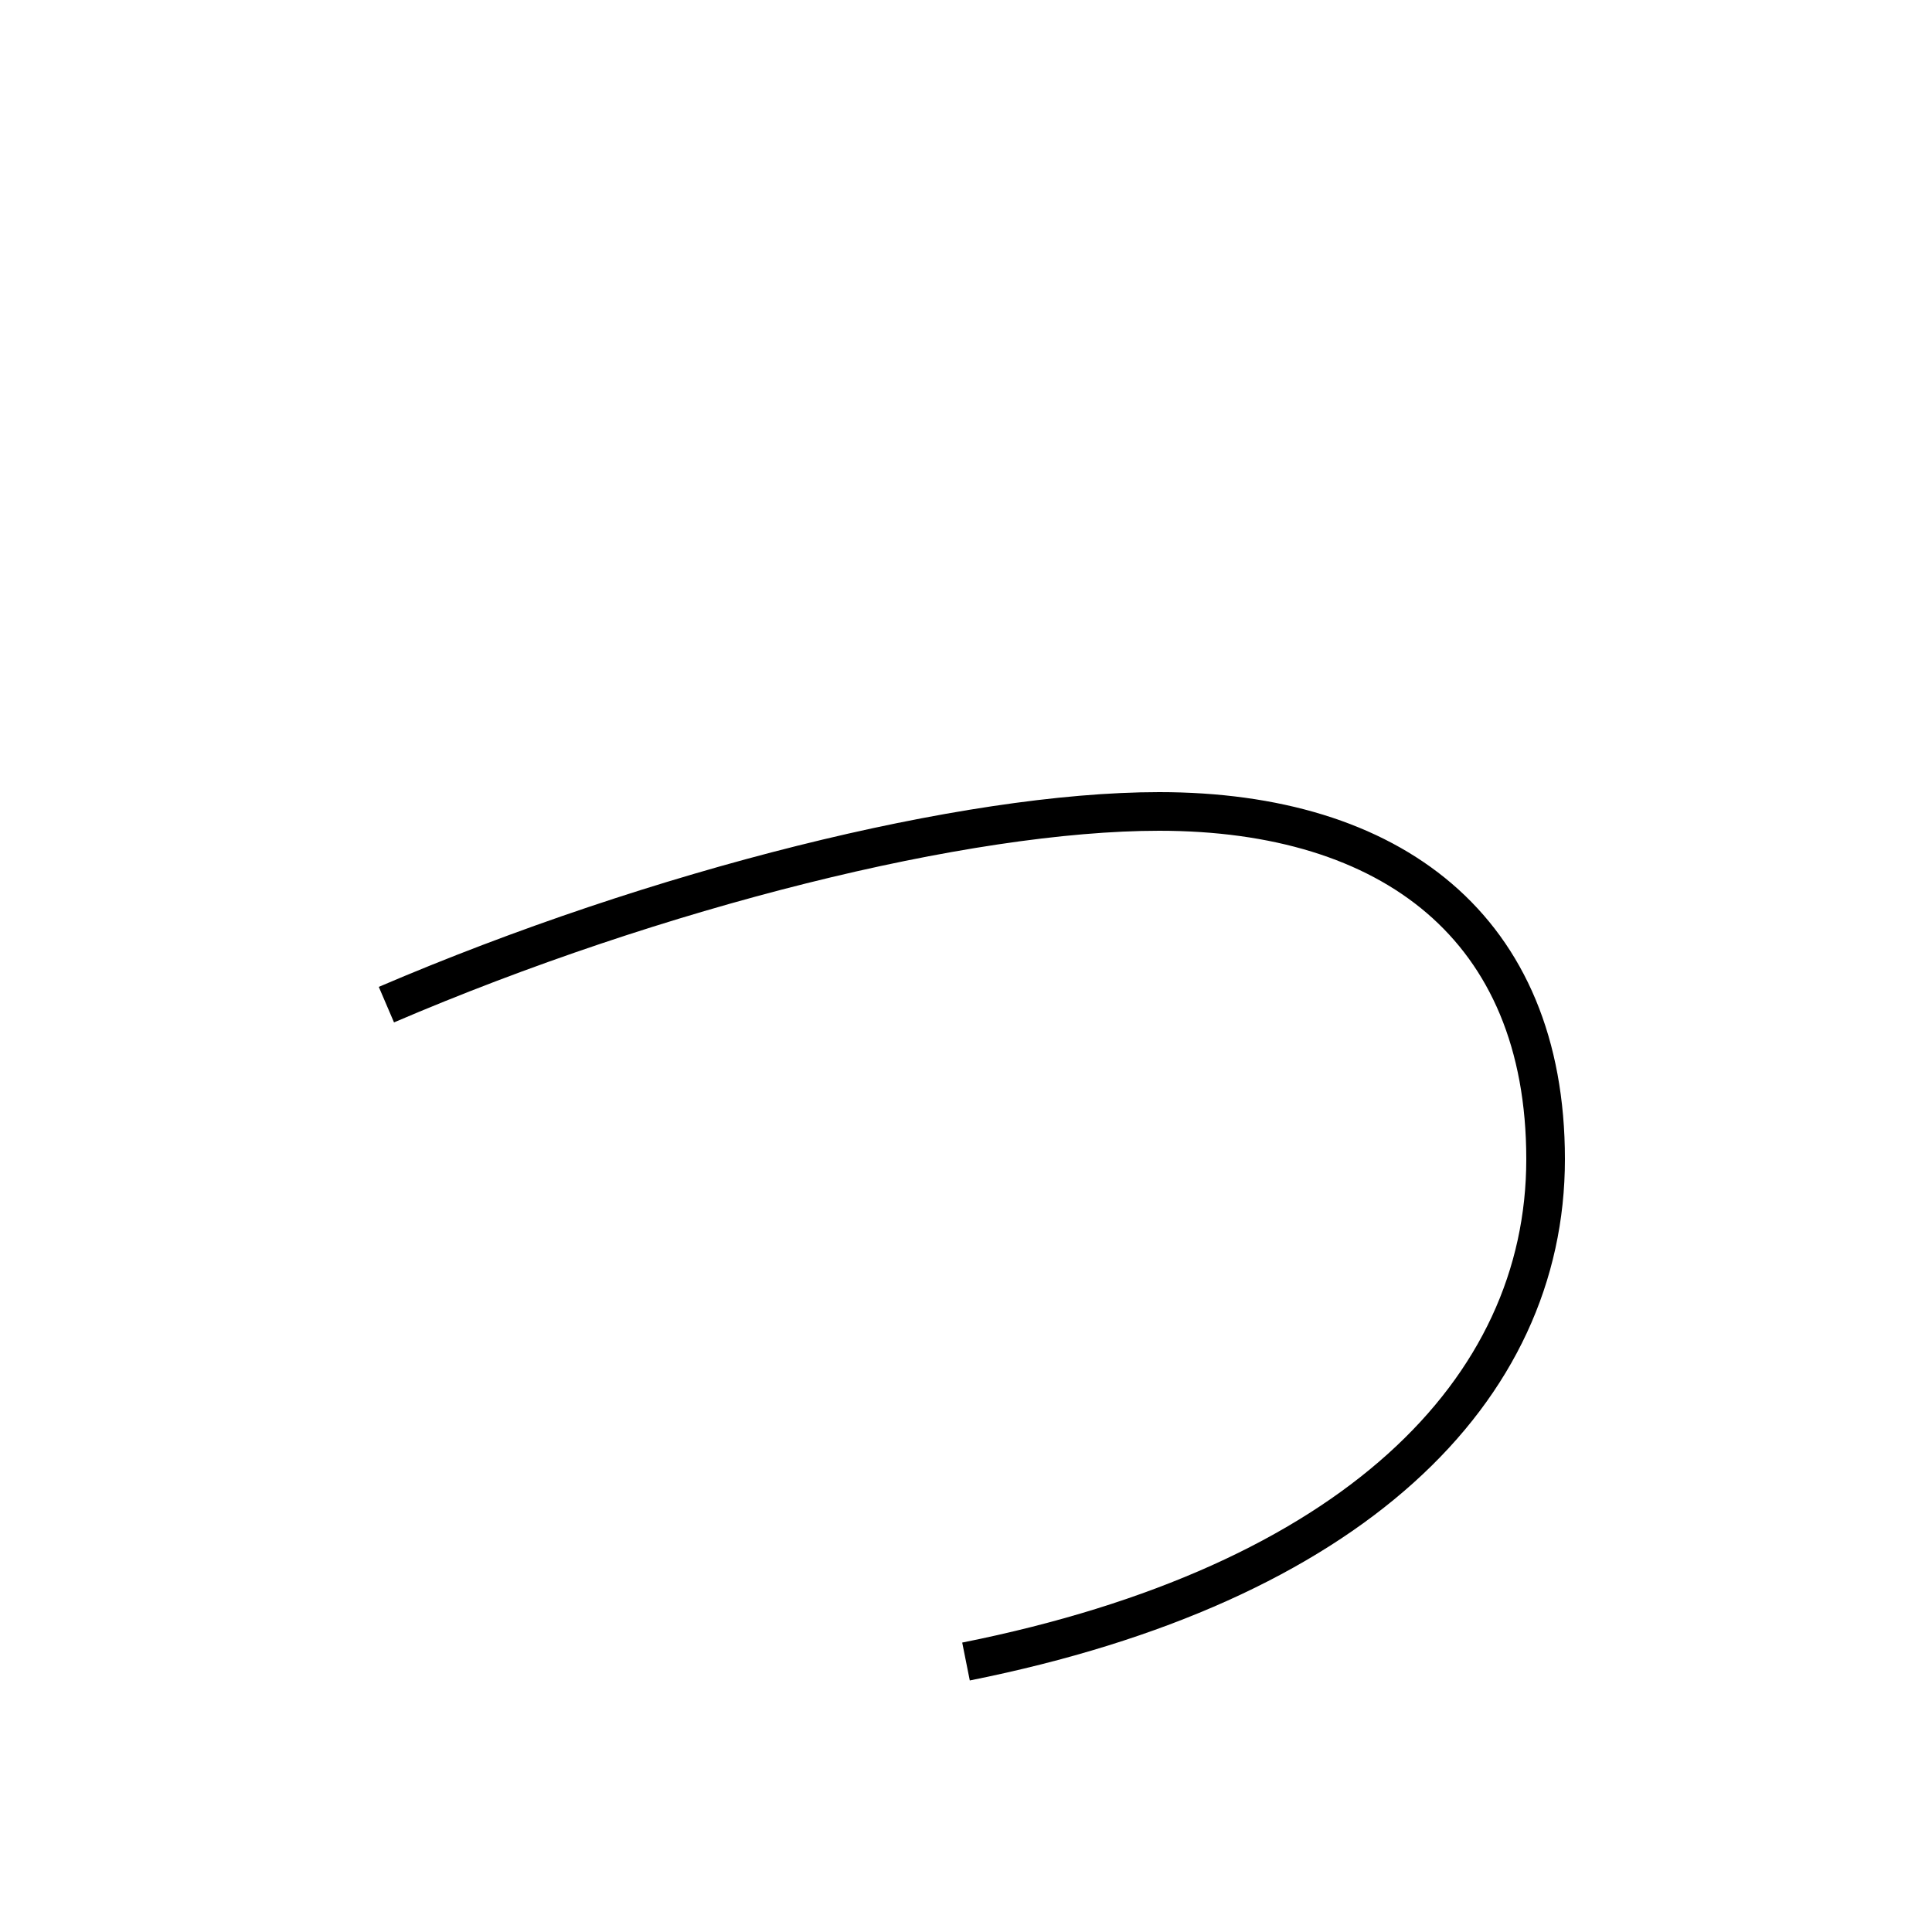 <?xml version='1.0' encoding='utf8'?>
<svg viewBox="0.0 -6.0 50.0 50.0" version="1.1" xmlns="http://www.w3.org/2000/svg">
<rect x="0.0" y="-6.0" width="50.0" height="50.0" fill="#808080" stroke="none"/>
<rect x="-1000" y="-1000" width="2000" height="2000" stroke="white" fill="white"/>
<g style="fill:white;stroke:#000000;  stroke-width:1">
<path d="M 25 -1 C 35 -3 40 -8 40 -14 C 40 -20 36 -23 30 -23 C 25 -23 17 -21 10 -18" transform="translate(0.0 38.0)" />
</g>
</svg>